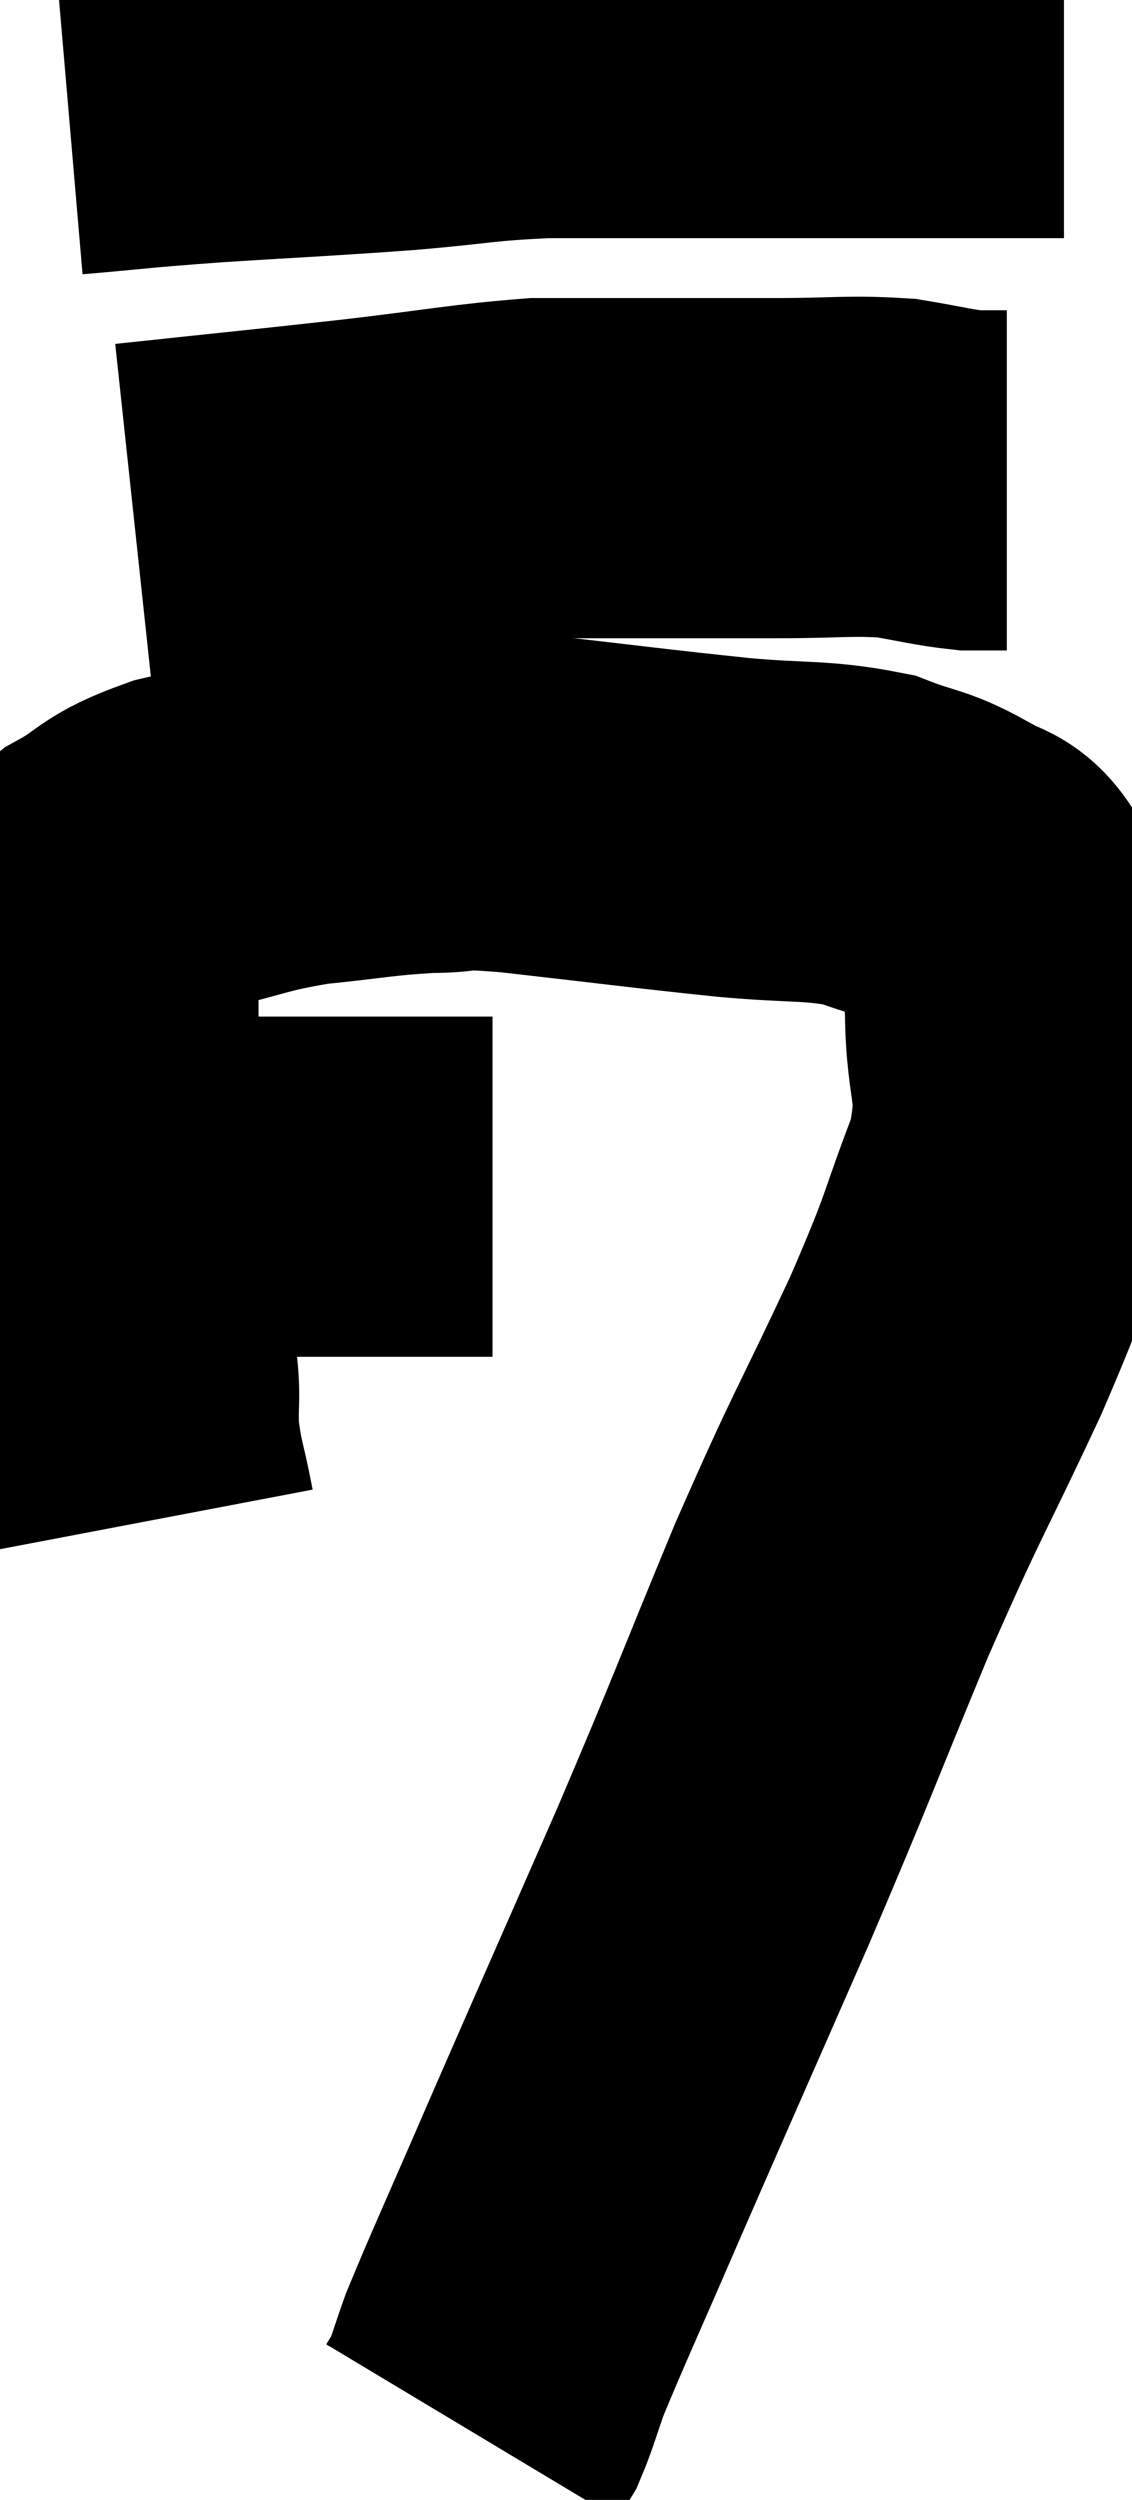 <svg xmlns="http://www.w3.org/2000/svg" viewBox="14.36 5.6 16.64 36.74" width="16.64" height="36.74"><path d="M 15.9 23.22 C 16.35 23.22, 16.335 23.265, 16.8 23.22 C 17.28 23.13, 17.37 23.085, 17.76 23.04 C 18.06 23.04, 17.91 23.04, 18.36 23.04 C 18.96 23.04, 18.945 23.04, 19.56 23.04 C 20.19 23.04, 20.31 23.04, 20.82 23.04 C 21.21 23.04, 21.405 23.04, 21.6 23.04 L 21.6 23.04" fill="none" stroke="black" stroke-width="5"></path><path d="M 16.5 27.96 C 16.38 27.33, 16.335 27.315, 16.26 26.7 C 16.23 26.1, 16.305 26.19, 16.2 25.5 C 16.02 24.72, 15.975 24.615, 15.84 23.94 C 15.75 23.37, 15.705 23.46, 15.66 22.8 C 15.66 22.05, 15.66 22.065, 15.66 21.3 C 15.66 20.52, 15.66 20.28, 15.66 19.74 C 15.66 19.44, 15.615 19.41, 15.66 19.14 C 15.75 18.9, 15.495 18.945, 15.84 18.66 C 16.44 18.33, 16.29 18.27, 17.04 18 C 17.94 17.79, 17.94 17.73, 18.84 17.58 C 19.74 17.49, 19.86 17.445, 20.64 17.4 C 21.3 17.4, 20.835 17.31, 21.96 17.4 C 23.55 17.58, 23.85 17.625, 25.14 17.76 C 26.13 17.85, 26.355 17.79, 27.12 17.94 C 27.66 18.15, 27.735 18.105, 28.2 18.36 C 28.59 18.66, 28.71 18.45, 28.98 18.96 C 29.13 19.68, 29.205 19.455, 29.28 20.4 C 29.28 21.57, 29.535 21.495, 29.28 22.74 C 28.77 24.06, 28.935 23.82, 28.26 25.38 C 27.42 27.18, 27.435 27.03, 26.58 28.98 C 25.71 31.08, 25.755 31.035, 24.84 33.18 C 23.88 35.37, 23.685 35.805, 22.92 37.56 C 22.35 38.88, 22.14 39.33, 21.78 40.2 C 21.63 40.62, 21.6 40.755, 21.48 41.04 C 21.39 41.19, 21.345 41.265, 21.3 41.34 L 21.3 41.34" fill="none" stroke="black" stroke-width="5"></path><path d="M 16.32 13.14 C 18 12.96, 18.195 12.945, 19.68 12.78 C 20.97 12.63, 21.3 12.555, 22.26 12.48 C 22.89 12.48, 22.635 12.48, 23.52 12.48 C 24.66 12.48, 24.795 12.48, 25.8 12.48 C 26.67 12.48, 26.835 12.435, 27.54 12.48 C 28.08 12.57, 28.215 12.615, 28.62 12.66 C 28.89 12.66, 29.025 12.66, 29.16 12.66 L 29.16 12.66" fill="none" stroke="black" stroke-width="5"></path><path d="M 15.36 7.14 C 16.41 7.05, 16.23 7.05, 17.46 6.96 C 18.87 6.87, 19.05 6.87, 20.28 6.78 C 21.33 6.69, 21.36 6.645, 22.38 6.6 C 23.37 6.6, 23.46 6.6, 24.36 6.6 C 25.17 6.6, 25.185 6.6, 25.98 6.6 C 26.76 6.6, 26.7 6.6, 27.54 6.6 C 28.44 6.6, 28.725 6.6, 29.34 6.6 L 30 6.6" fill="none" stroke="black" stroke-width="5"></path></svg>